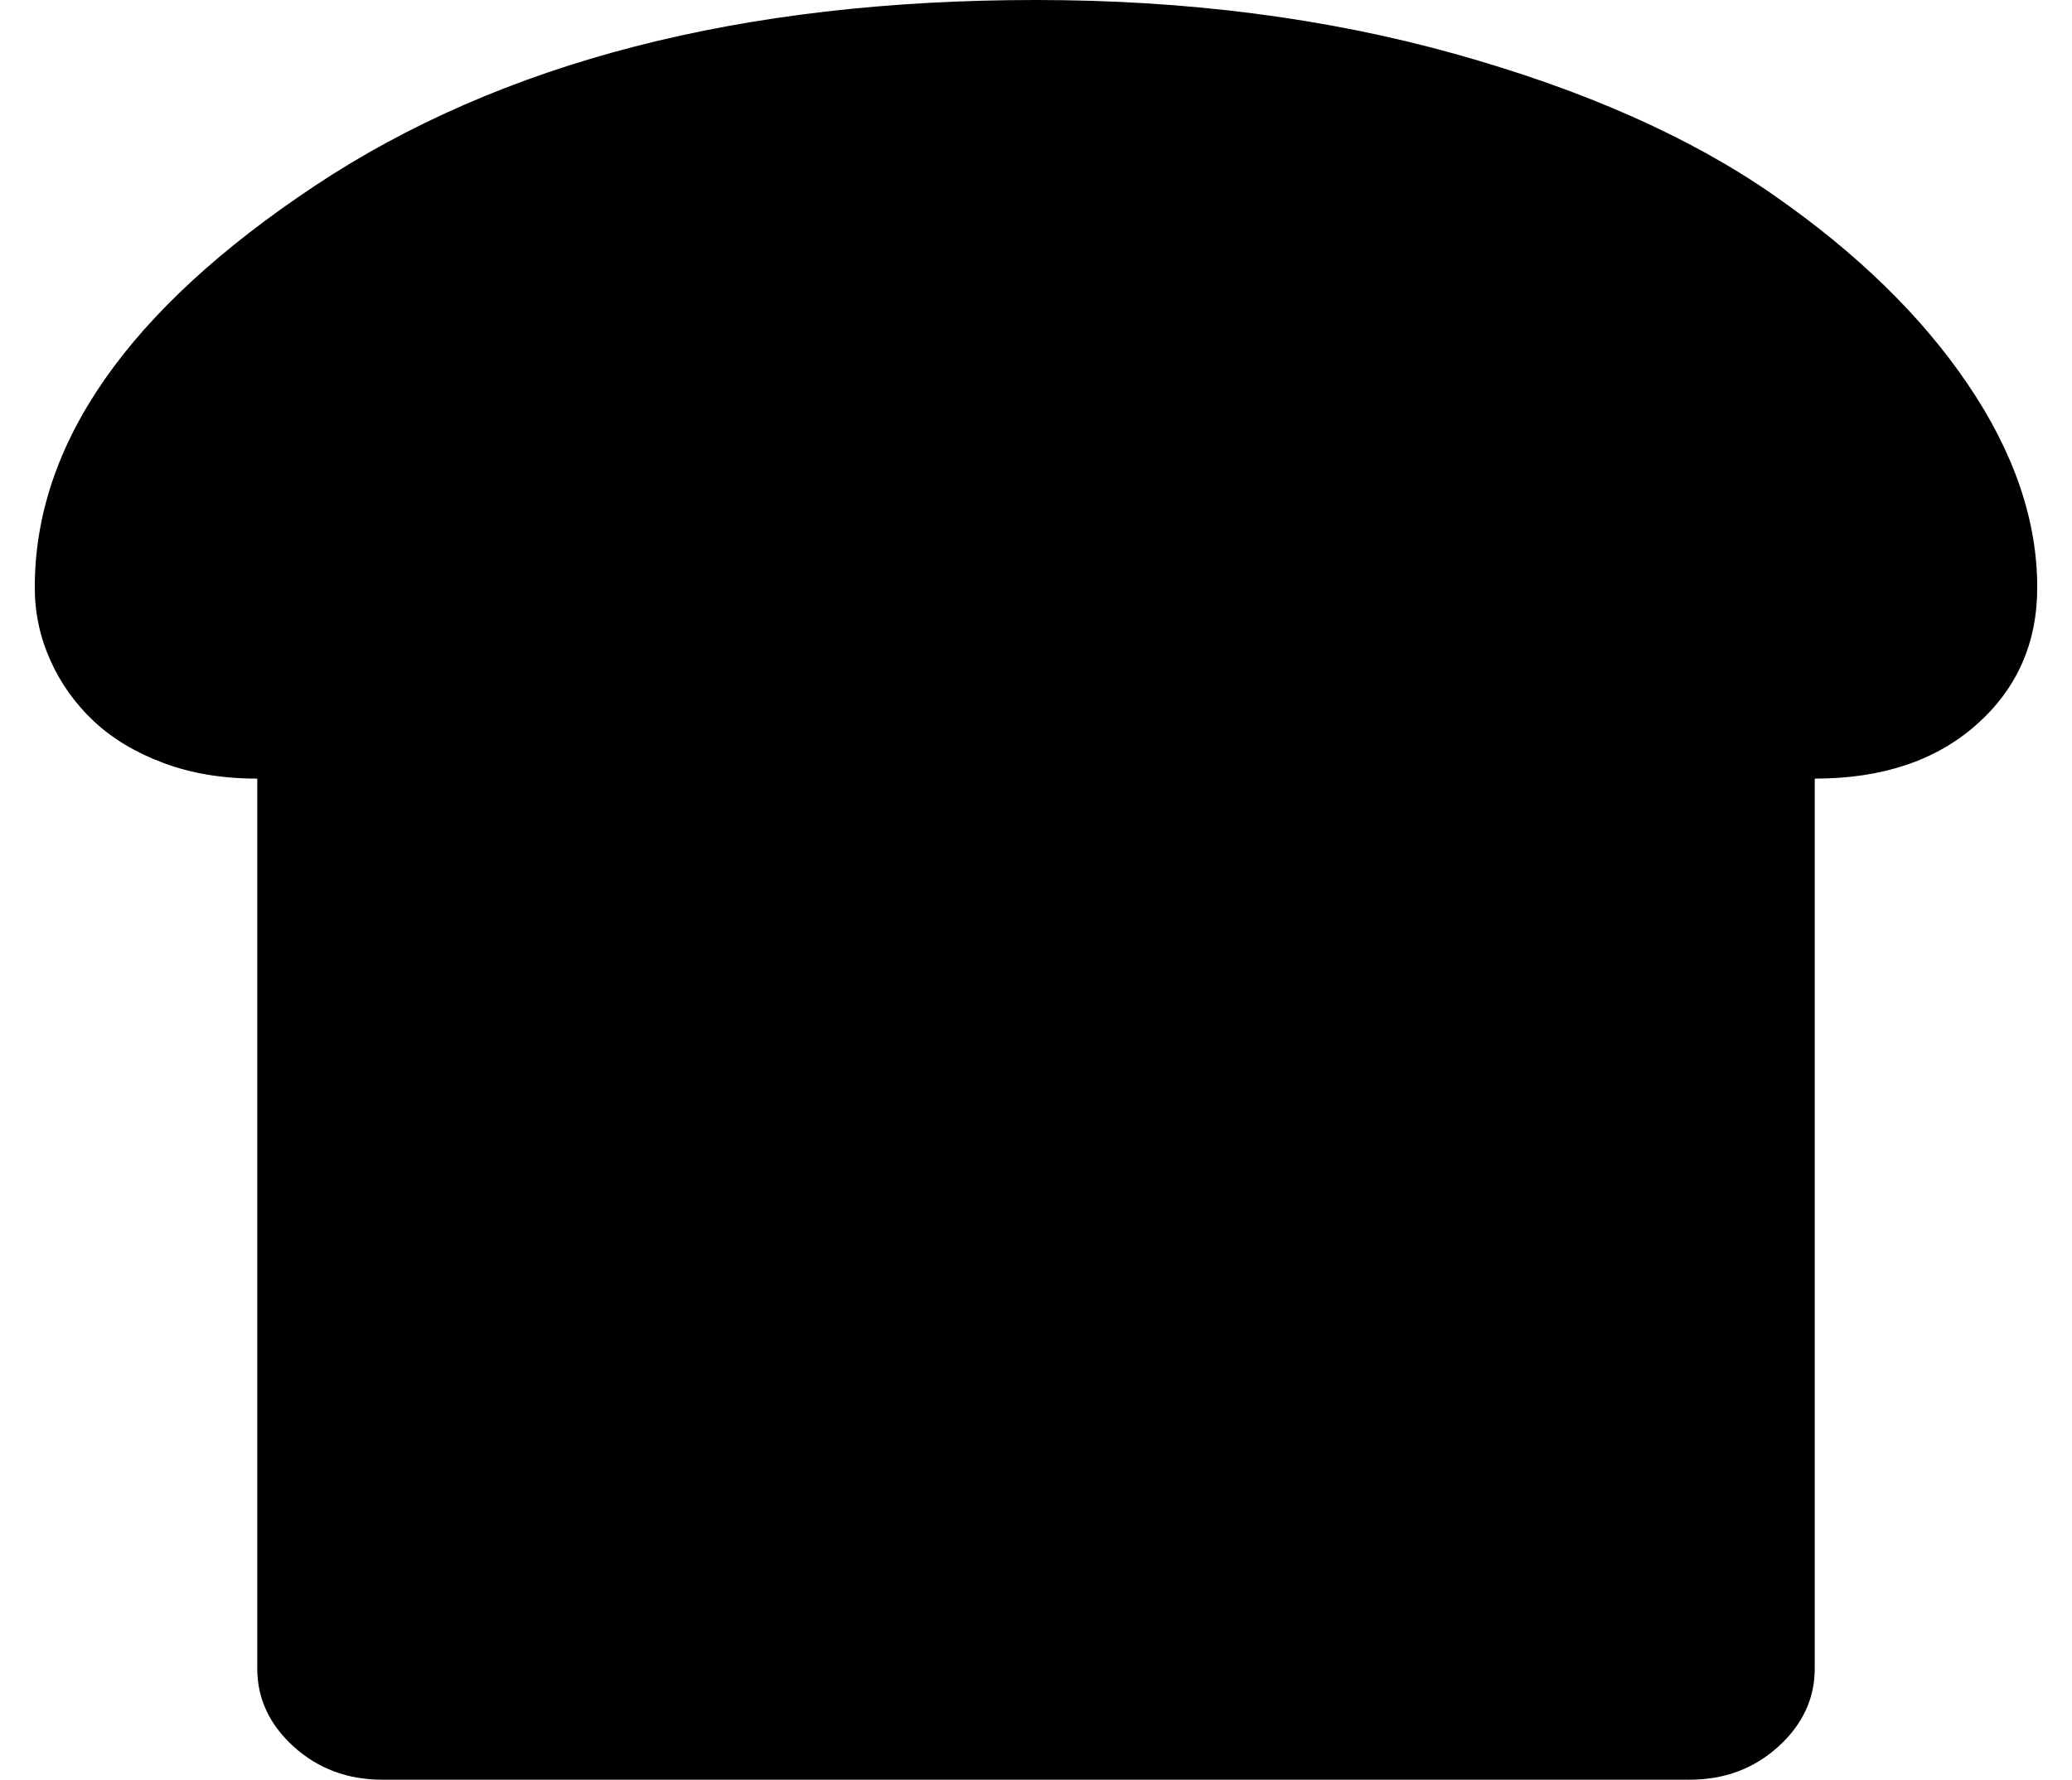<?xml version="1.0" standalone="no"?>
<!DOCTYPE svg PUBLIC "-//W3C//DTD SVG 1.1//EN" "http://www.w3.org/Graphics/SVG/1.1/DTD/svg11.dtd" >
<svg xmlns="http://www.w3.org/2000/svg" xmlns:xlink="http://www.w3.org/1999/xlink" version="1.1" viewBox="-10 0 596 512">
   <path fill="currentColor"
d="M288 0q65 0 120.5 15.5t91.5 40.5t56 54.5t20 58.5q0 24 -17.5 39.5t-46.5 15.5v256q0 13 -10.5 22.5t-25.5 9.5h-376q-15 0 -25.5 -9.5t-10.5 -22.5v-256q-15 0 -27 -4.5t-20 -12t-12.5 -17.5t-4.5 -21q0 -62 80.5 -115.5t207.5 -53.5z" />
</svg>
